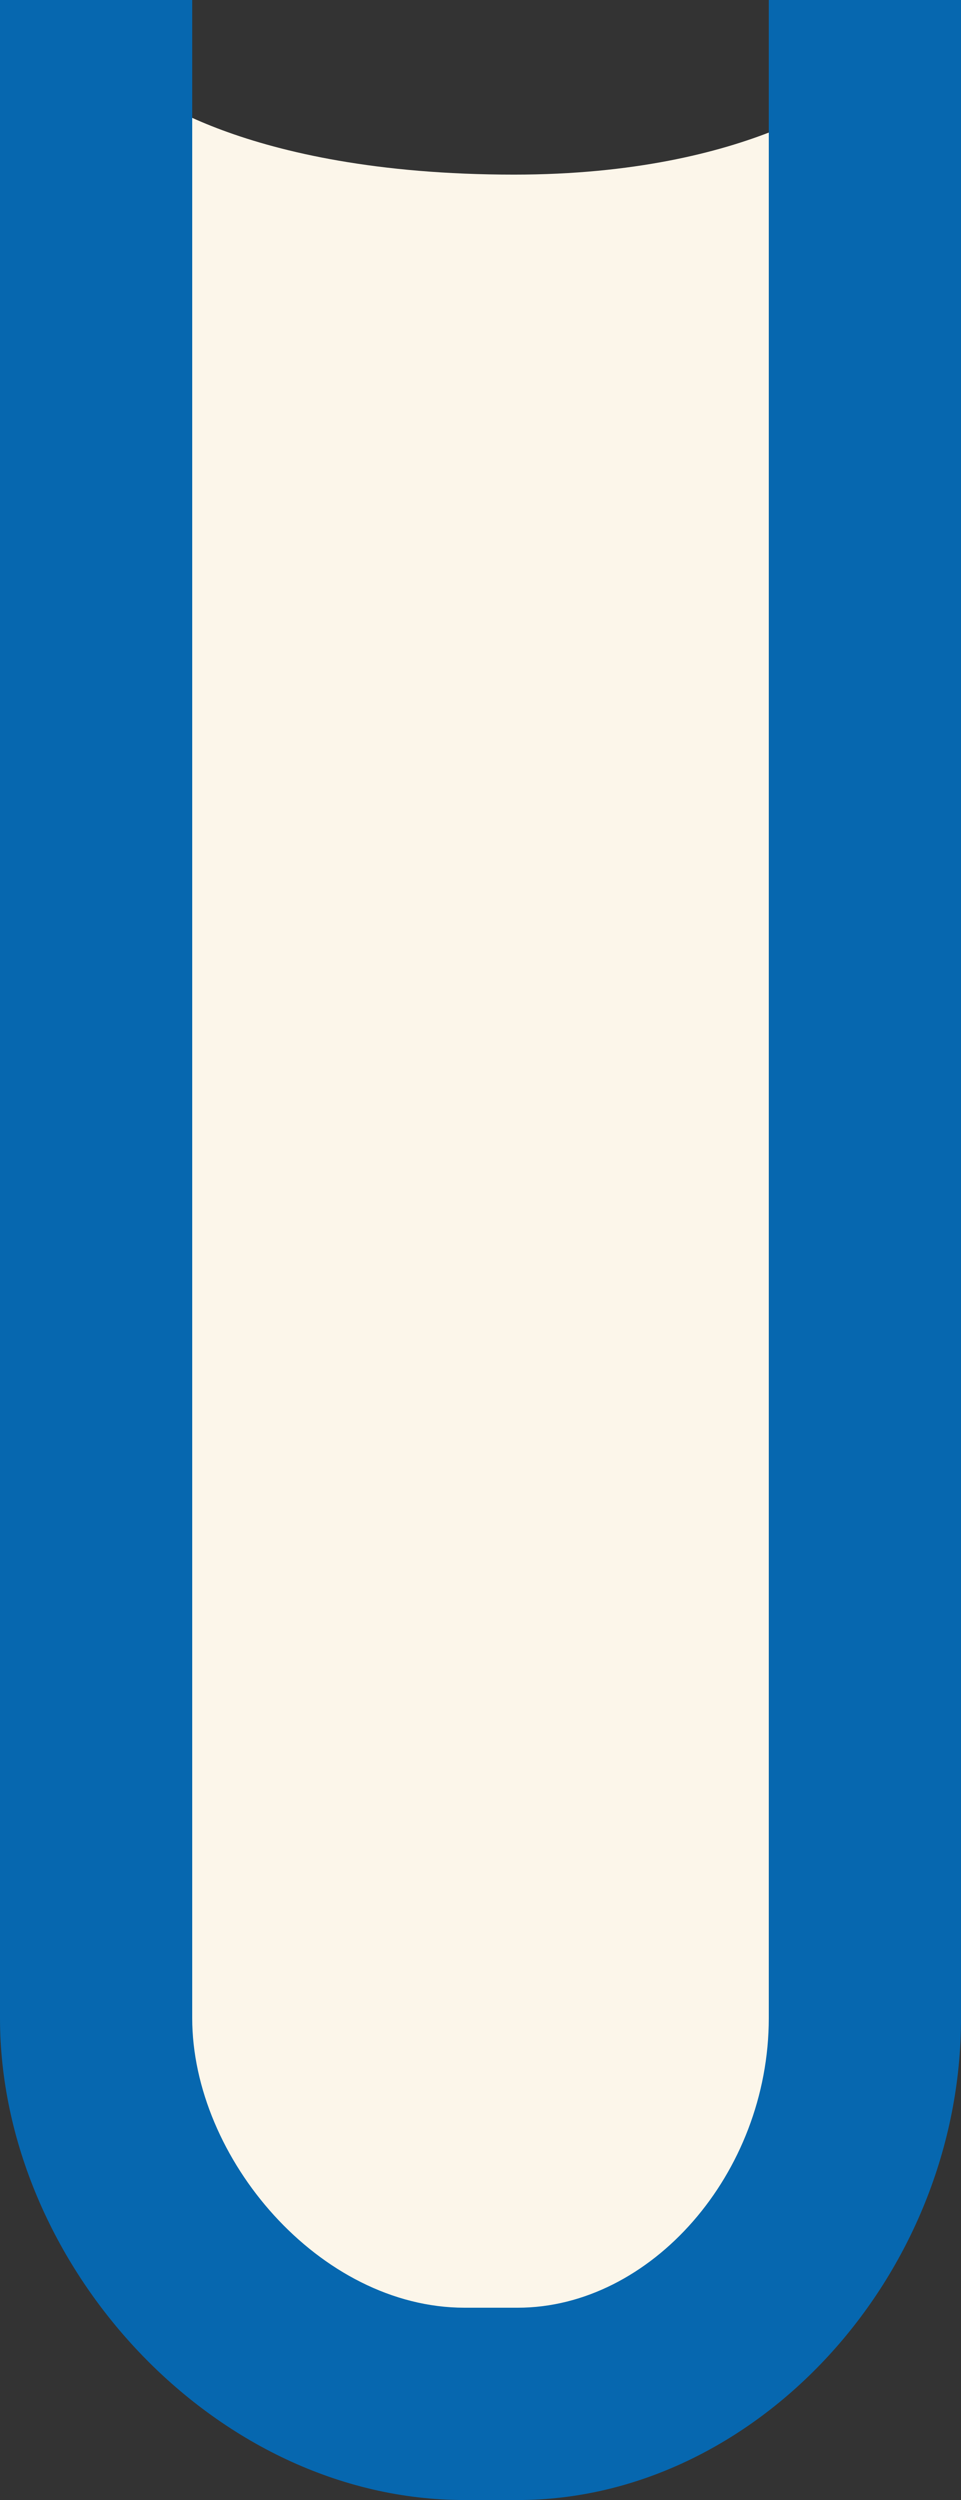 <svg version="1.1" id="图层_1" x="0px" y="0px" width="37.438px" height="97.339px" viewBox="0 0 37.438 97.339" enable-background="new 0 0 37.438 97.339" xml:space="preserve" xmlns="http://www.w3.org/2000/svg" xmlns:xlink="http://www.w3.org/1999/xlink" xmlns:xml="http://www.w3.org/XML/1998/namespace">
  <rect x="0" y="0" width="37.438" height="97.339" fill="#333333" stroke="none"/>
  <g>
    <path fill="#FCF6EA" d="M5.335,3.342v74.885c0,7.638,6.144,14.206,13.782,14.206h2.074c7.639,0,12.145-6.568,12.145-14.206V3.342
		c0,0-3.969,3.457-13.31,3.457C9.317,6.799,5.335,3.342,5.335,3.342z" class="color c1"/>
  </g>
  <path fill="#0667AF" d="M36.034,0H32.29h-2.34v1.404v77.17c0,6.063-4.605,11.278-9.779,11.278h-2.076
	c-5.632,0-10.607-5.823-10.607-11.278V1.404V0H6.083H2.34H0v1.404v77.17c0,9.576,8.335,18.766,18.095,18.766h2.076
	c9.216,0,17.268-8.676,17.268-18.766V1.404V0H36.034z" class="color c2"/>
</svg>